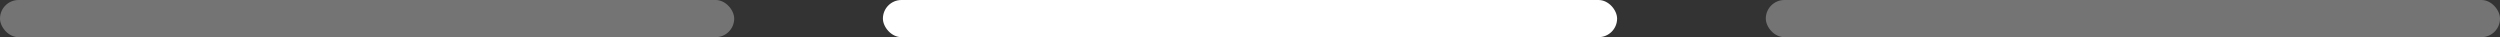 <svg width="269" height="4" viewBox="0 0 269 4" fill="none" xmlns="http://www.w3.org/2000/svg">
<rect x="0" y="0" width="269" height="4" fill="#333333" stroke="none"/>
<rect width="79" height="4" rx="2" fill="white" fill-opacity="0.32"/>
<rect x="95" width="79" height="4" rx="2" fill="white"/>
<rect x="190" width="79" height="4" rx="2" fill="white" fill-opacity="0.32"/>
</svg>
